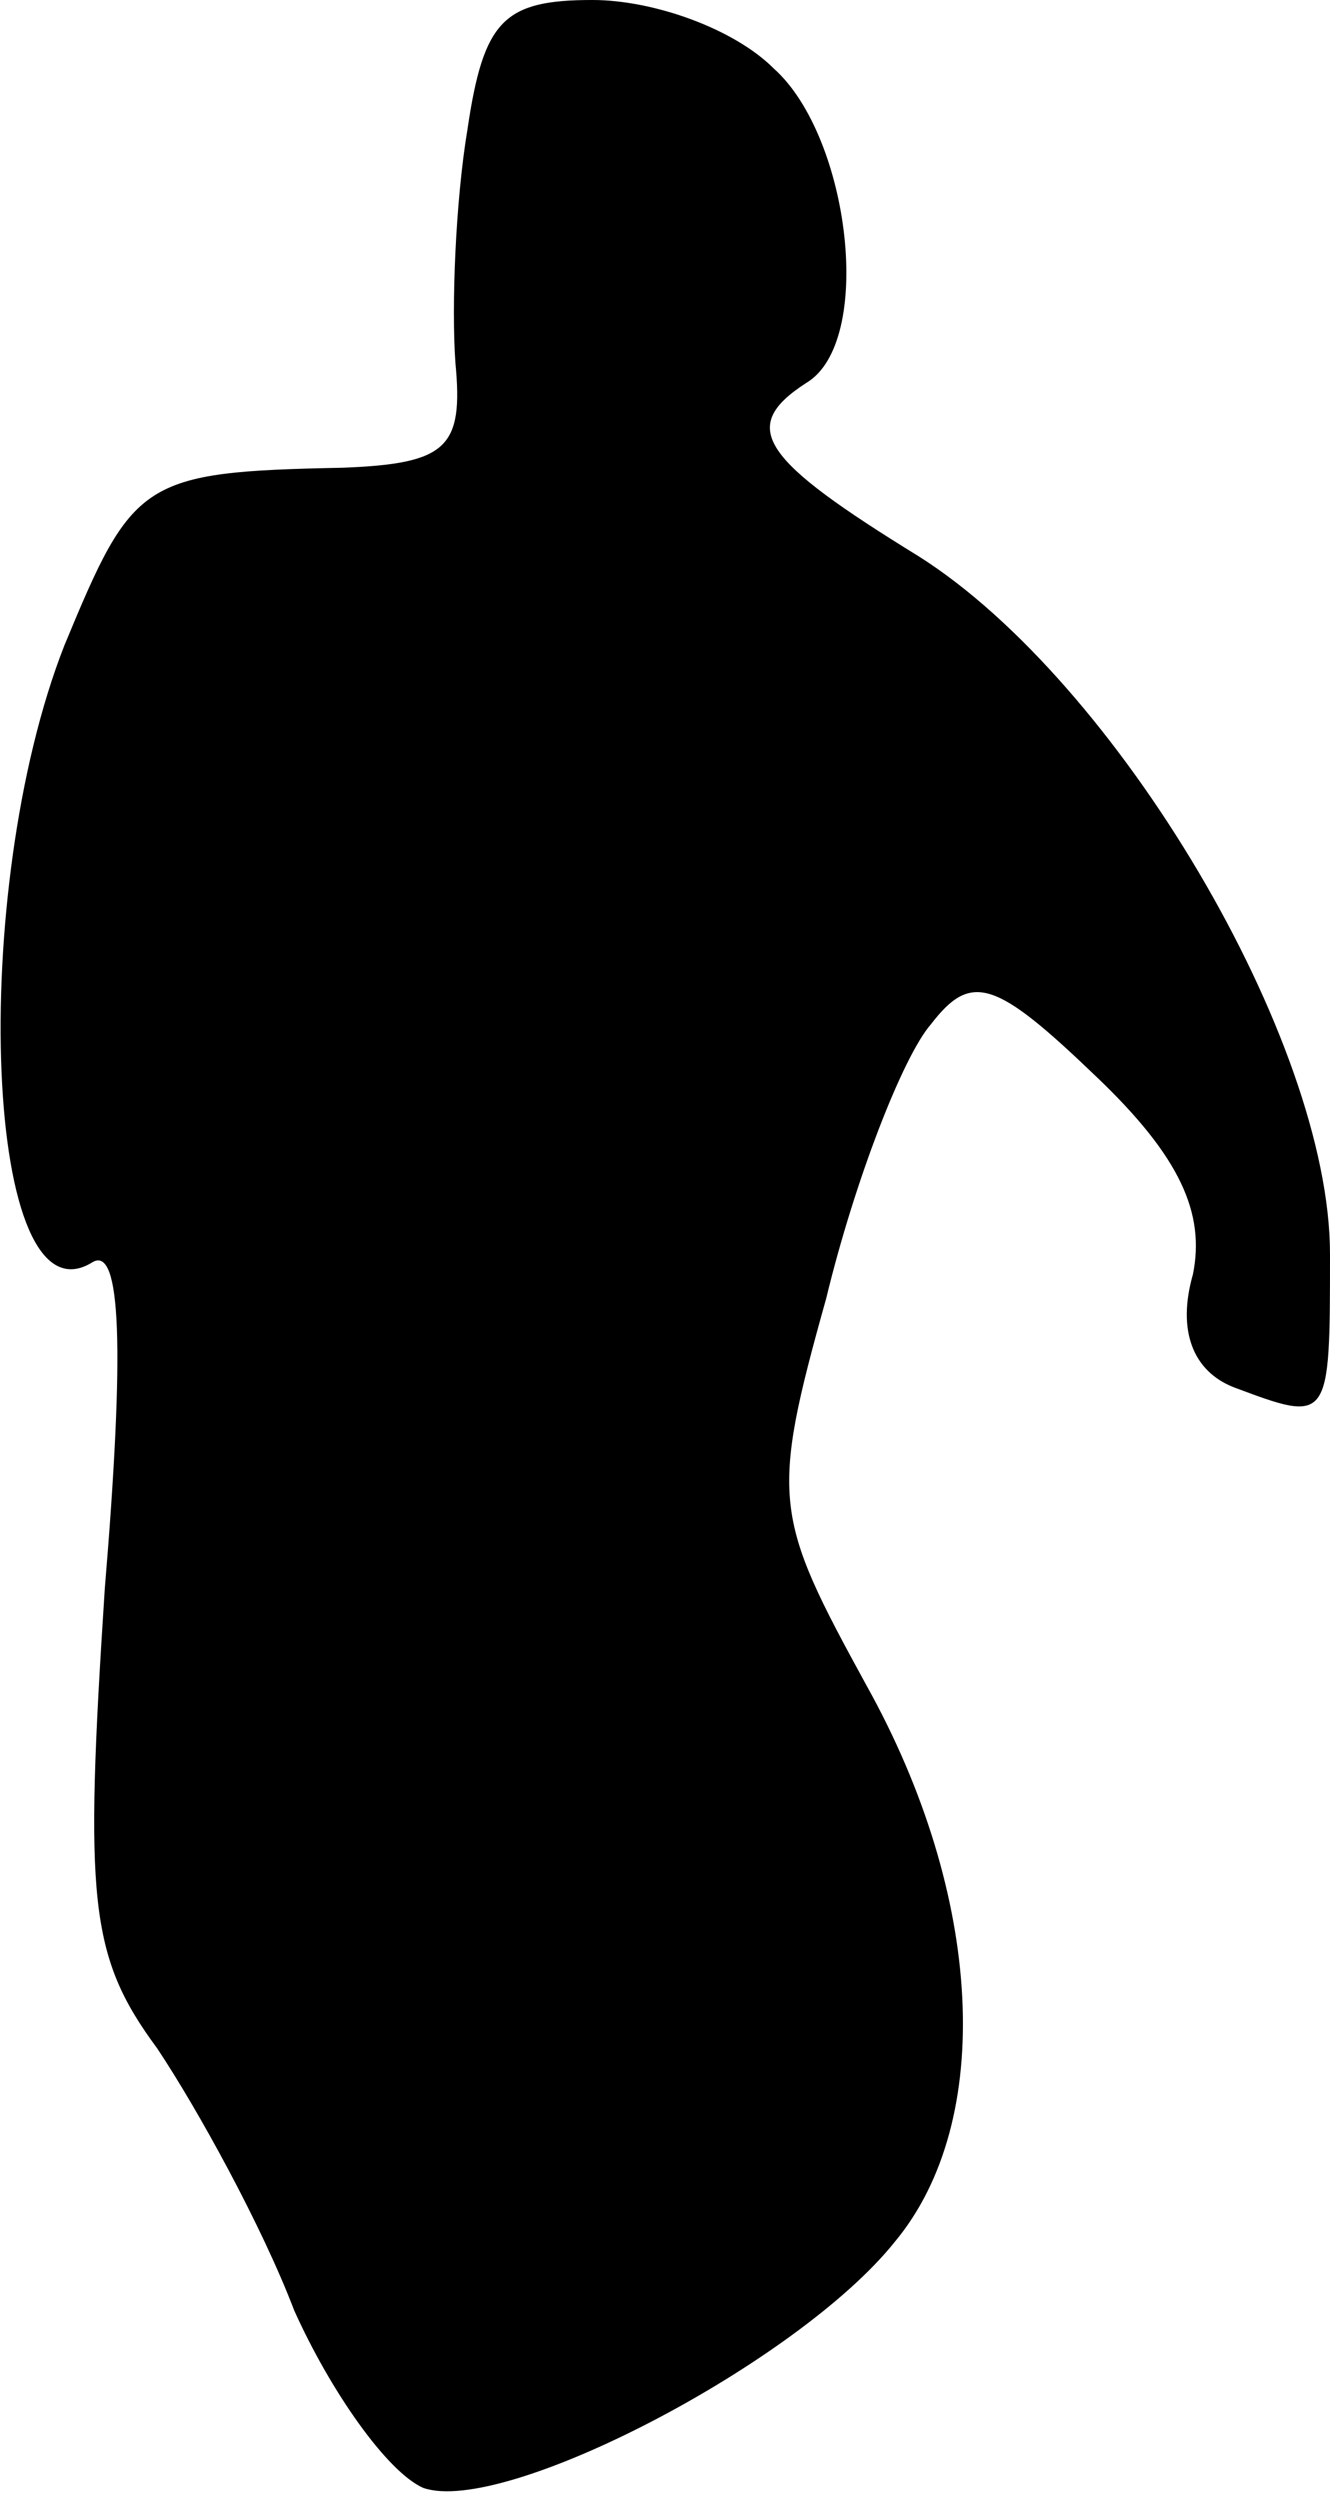 <?xml version="1.0" standalone="no"?>
<!DOCTYPE svg PUBLIC "-//W3C//DTD SVG 20010904//EN"
 "http://www.w3.org/TR/2001/REC-SVG-20010904/DTD/svg10.dtd">
<svg version="1.0" xmlns="http://www.w3.org/2000/svg"
 width="33pt" height="62pt" viewBox="0 0 33 62"
 preserveAspectRatio="xMidYMid meet">
<g transform="translate(0,62) scale(0.1,-0.1)"
fill="#000000" stroke="none">
<path fill="#000000" stroke="none" d="M116 588 c-3 -18 -4 -44 -3 -58 2 -21
-2 -25 -28 -26 -50 -1 -52 -3 -69 -44 -24 -61 -20 -170 7 -153 7 4 8 -21 3
-81 -5 -77 -4 -91 13 -114 10 -15 26 -44 34 -65 9 -20 23 -40 32 -44 20 -7 93
31 117 61 25 30 22 86 -7 138 -23 42 -24 46 -10 96 7 29 19 60 26 68 10 13 16
11 41 -13 21 -20 27 -34 24 -49 -4 -14 0 -24 10 -28 24 -9 24 -9 24 33 0 53
-53 142 -102 173 -39 24 -45 32 -28 43 17 10 11 61 -8 78 -10 10 -30 17 -45
17 -22 0 -27 -5 -31 -32z"/>
</g>
</svg>
